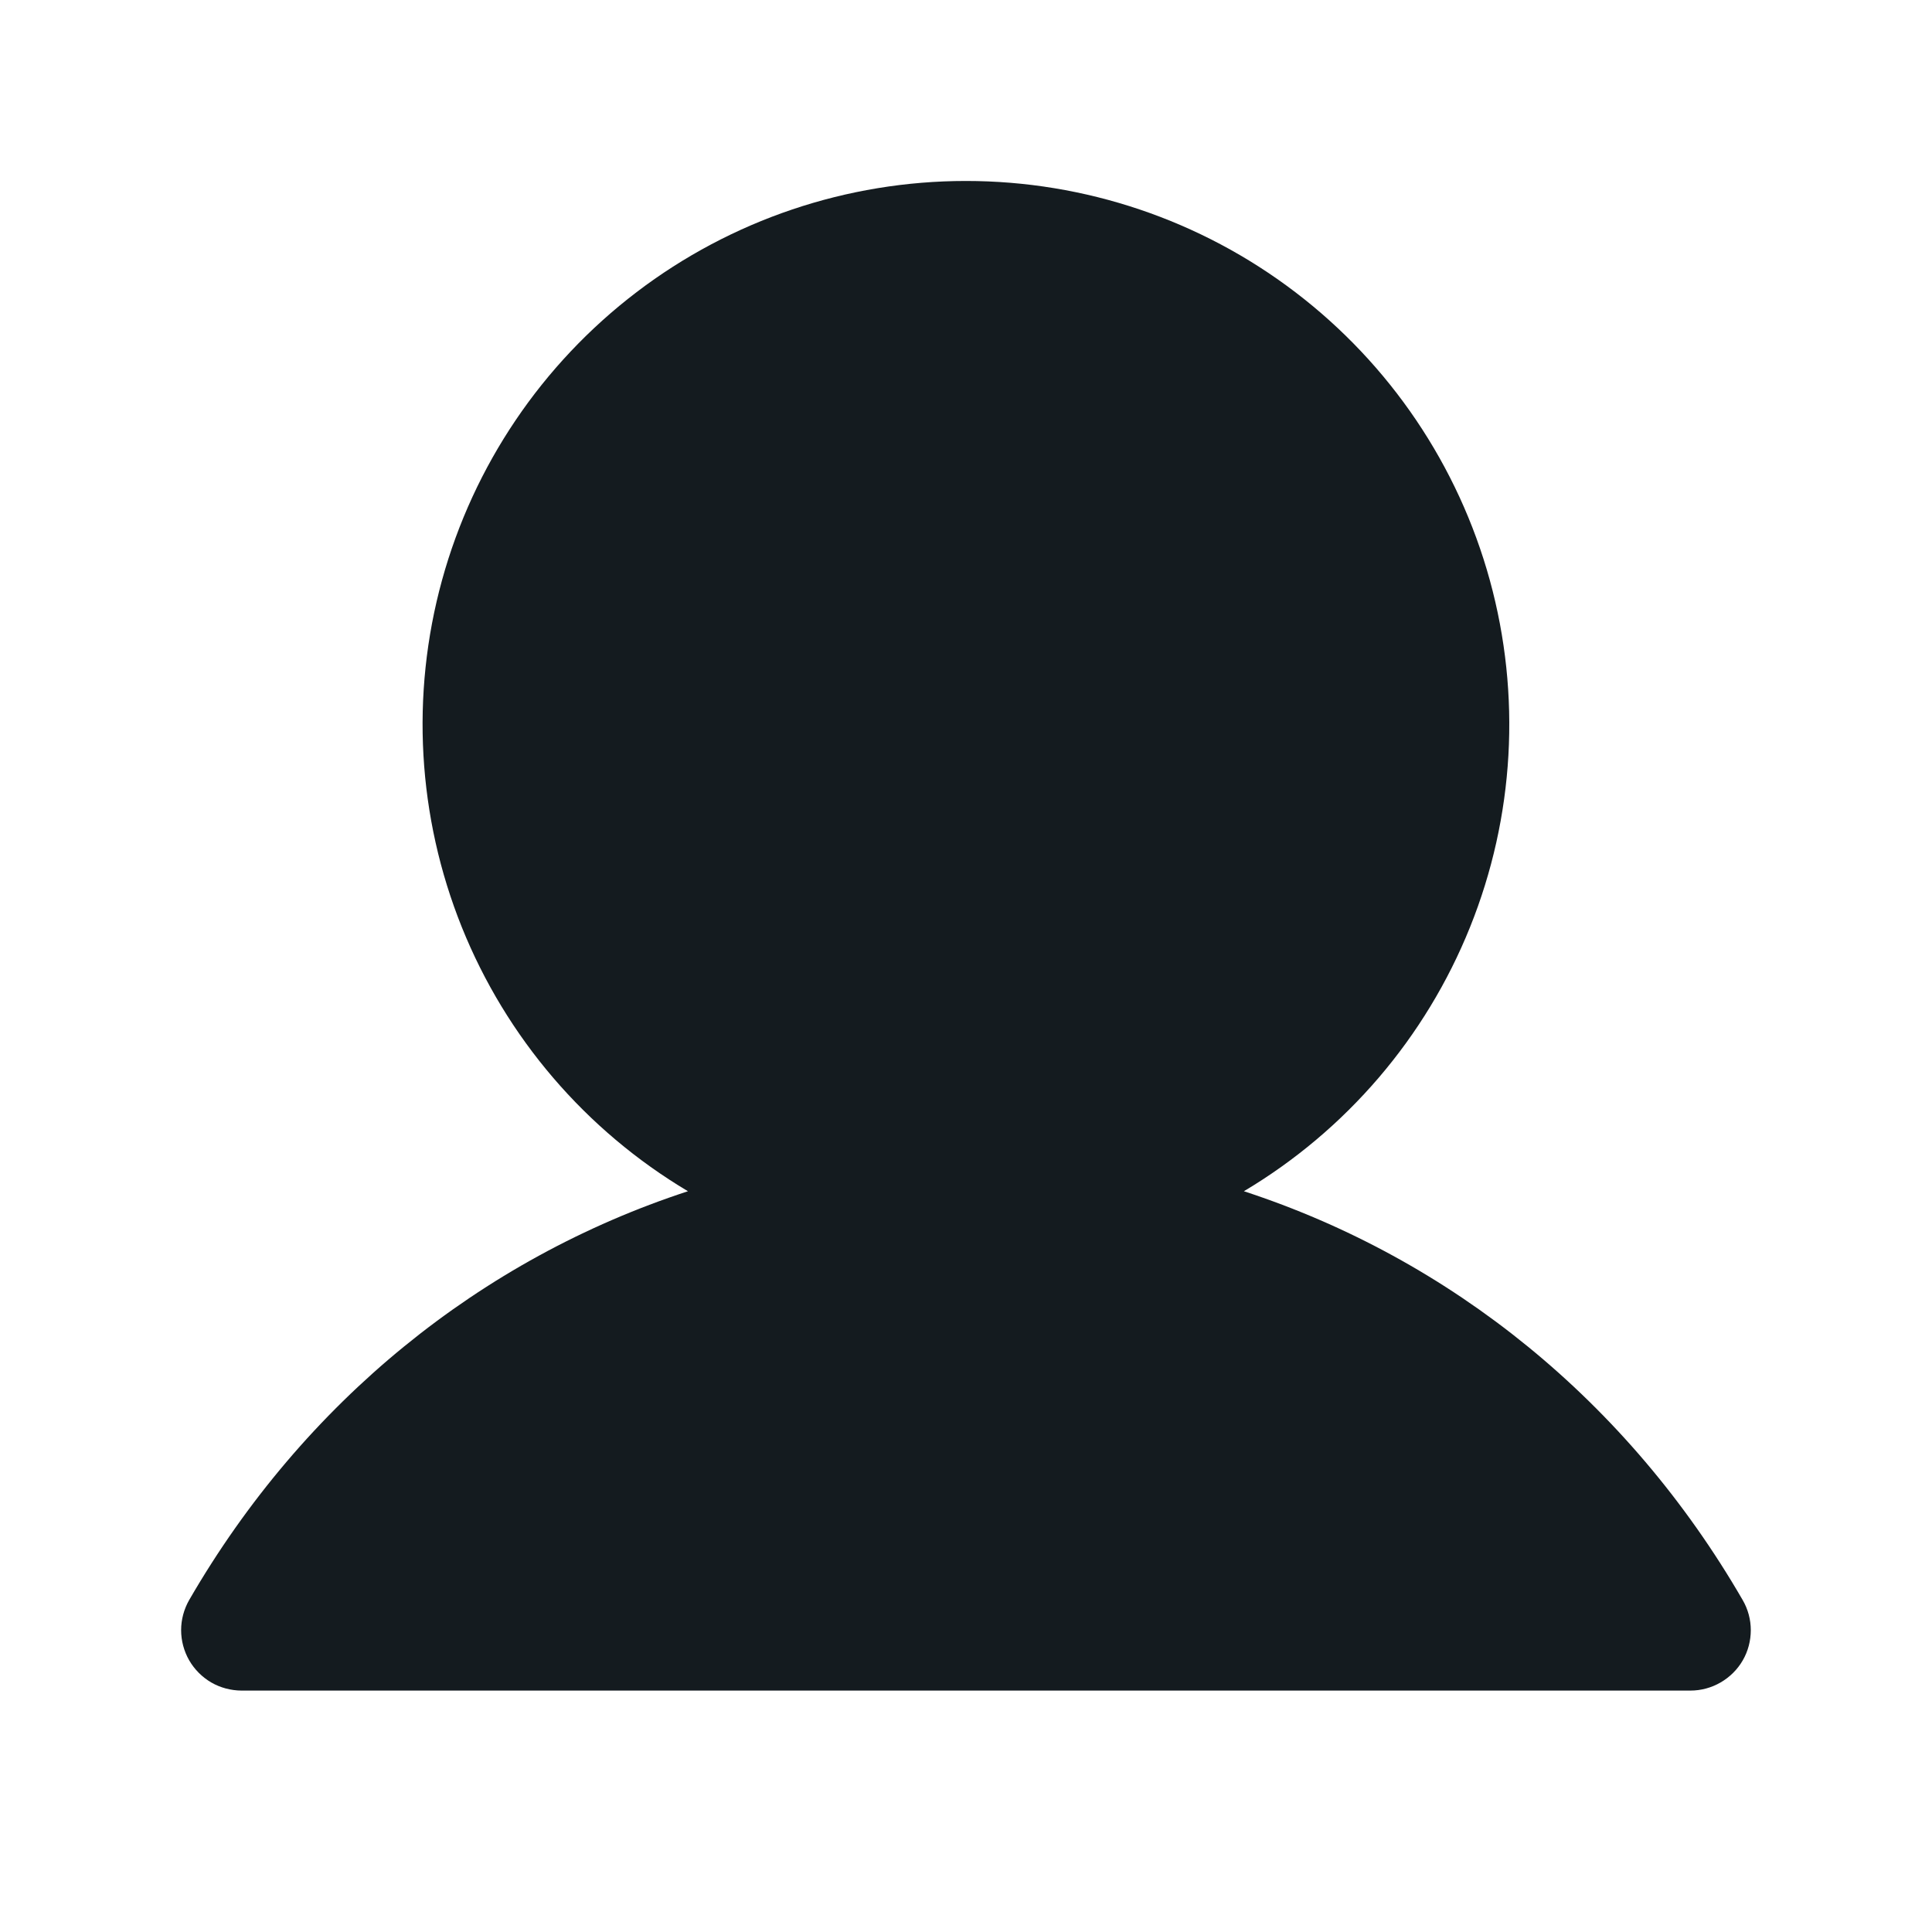<svg width="24" height="24" viewBox="0 0 24 24" fill="none" xmlns="http://www.w3.org/2000/svg">
<g clip-path="url(#clip0_315_646)">
<path d="M21.649 20.626C21.583 20.74 21.488 20.834 21.374 20.9C21.26 20.966 21.131 21.001 20.999 21.001H2.999C2.868 21 2.738 20.966 2.624 20.9C2.511 20.834 2.416 20.739 2.35 20.625C2.285 20.511 2.25 20.382 2.25 20.25C2.25 20.119 2.285 19.99 2.35 19.876C3.778 17.407 5.979 15.637 8.546 14.798C7.276 14.042 6.289 12.89 5.737 11.518C5.186 10.147 5.099 8.633 5.491 7.207C5.883 5.782 6.732 4.525 7.908 3.629C9.084 2.733 10.521 2.248 11.999 2.248C13.477 2.248 14.915 2.733 16.09 3.629C17.266 4.525 18.115 5.782 18.507 7.207C18.899 8.633 18.813 10.147 18.261 11.518C17.709 12.89 16.722 14.042 15.452 14.798C18.02 15.637 20.22 17.407 21.648 19.876C21.714 19.989 21.749 20.119 21.749 20.25C21.749 20.382 21.715 20.512 21.649 20.626Z" fill="#141B1F"/>
</g>
<defs>
<clipPath id="clip0_315_646">
<rect width="24" height="24" fill="white"/>
</clipPath>
</defs>
</svg>
